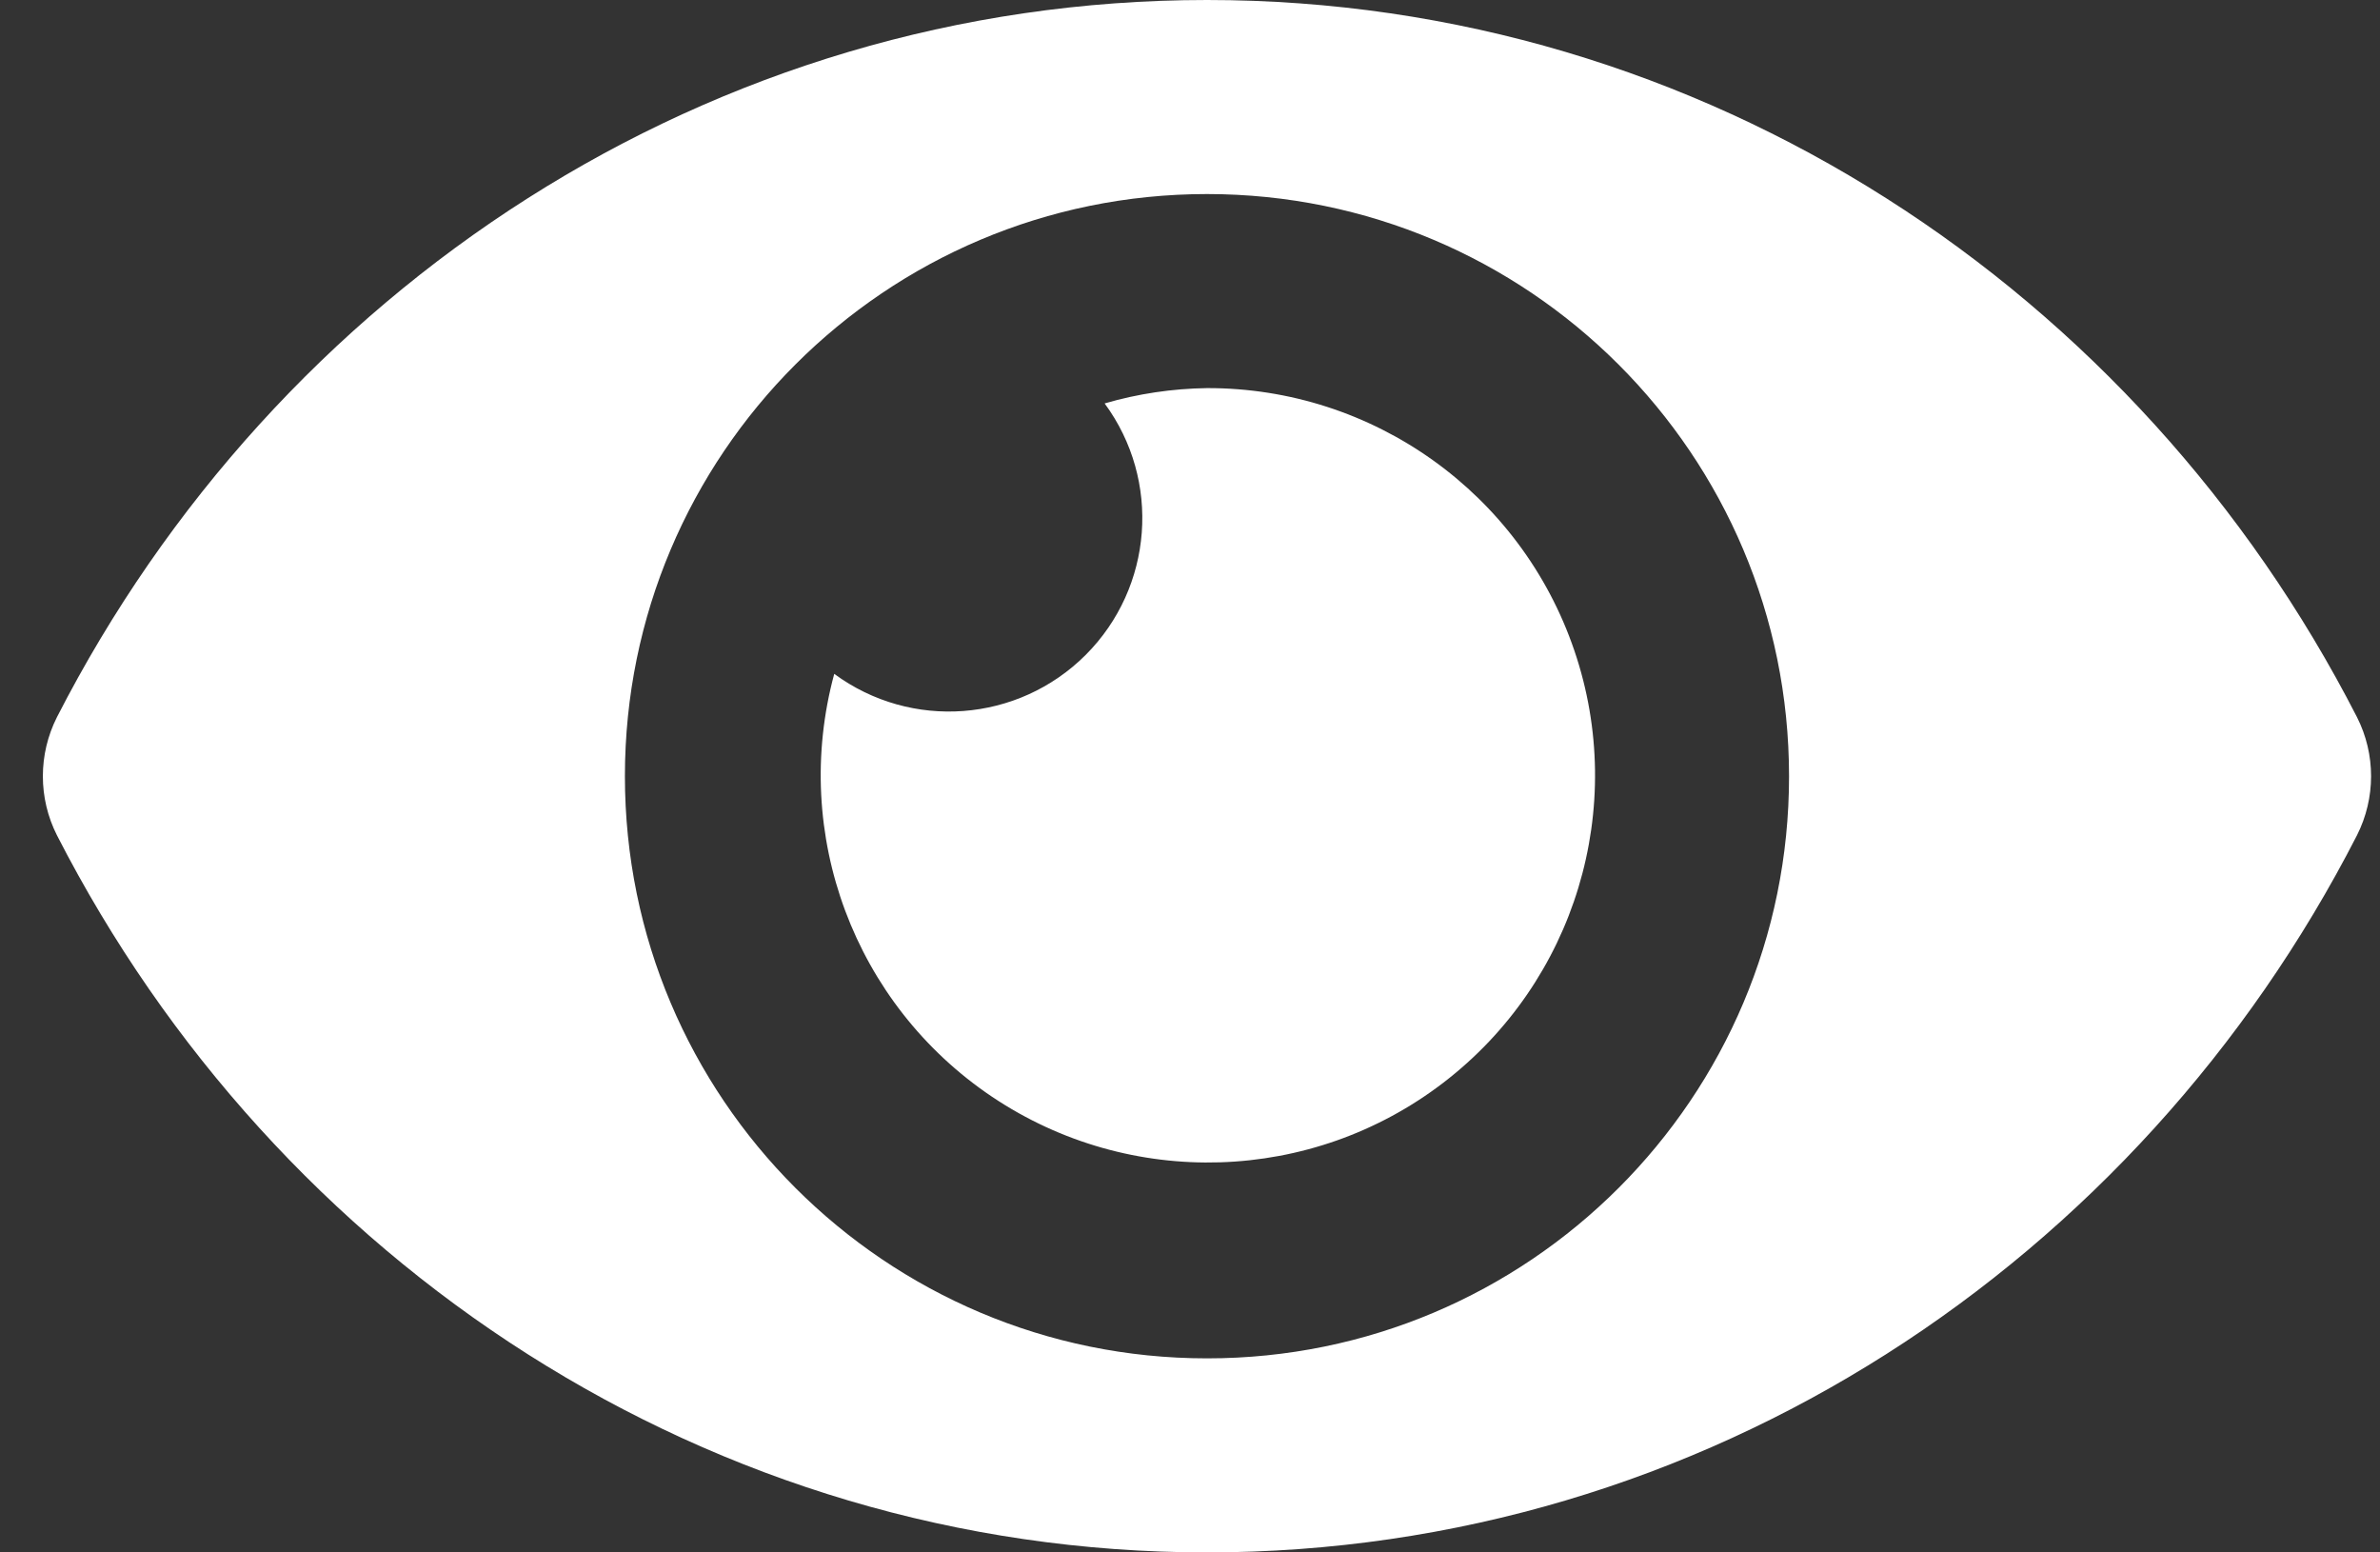 <svg width="23" height="15" viewBox="0 0 23 15" fill="white" xmlns="http://www.w3.org/2000/svg">
<rect x="0" y="0" width="23" height="15" fill="#333333" stroke="none"/>
<path d="M22.778 6.93C20.66 2.796 16.466 0 11.664 0C6.862 0 2.667 2.798 0.55 6.93C0.369 7.289 0.369 7.712 0.55 8.07C2.668 12.204 6.862 15 11.664 15C16.466 15 20.661 12.202 22.778 8.07C22.959 7.711 22.959 7.288 22.778 6.93ZM11.664 13.125C8.557 13.125 6.039 10.607 6.039 7.5C6.039 4.393 8.557 1.875 11.664 1.875C14.771 1.875 17.289 4.393 17.289 7.5C17.291 10.607 14.771 13.127 11.664 13.125ZM11.664 3.75C11.329 3.755 10.997 3.804 10.675 3.898C11.223 4.642 11.145 5.674 10.492 6.328C9.838 6.981 8.806 7.059 8.062 6.511C7.642 8.06 8.256 9.704 9.588 10.598C10.921 11.492 12.676 11.437 13.949 10.461C15.223 9.484 15.732 7.804 15.214 6.285C14.697 4.766 13.269 3.746 11.664 3.75Z"/>
</svg>
